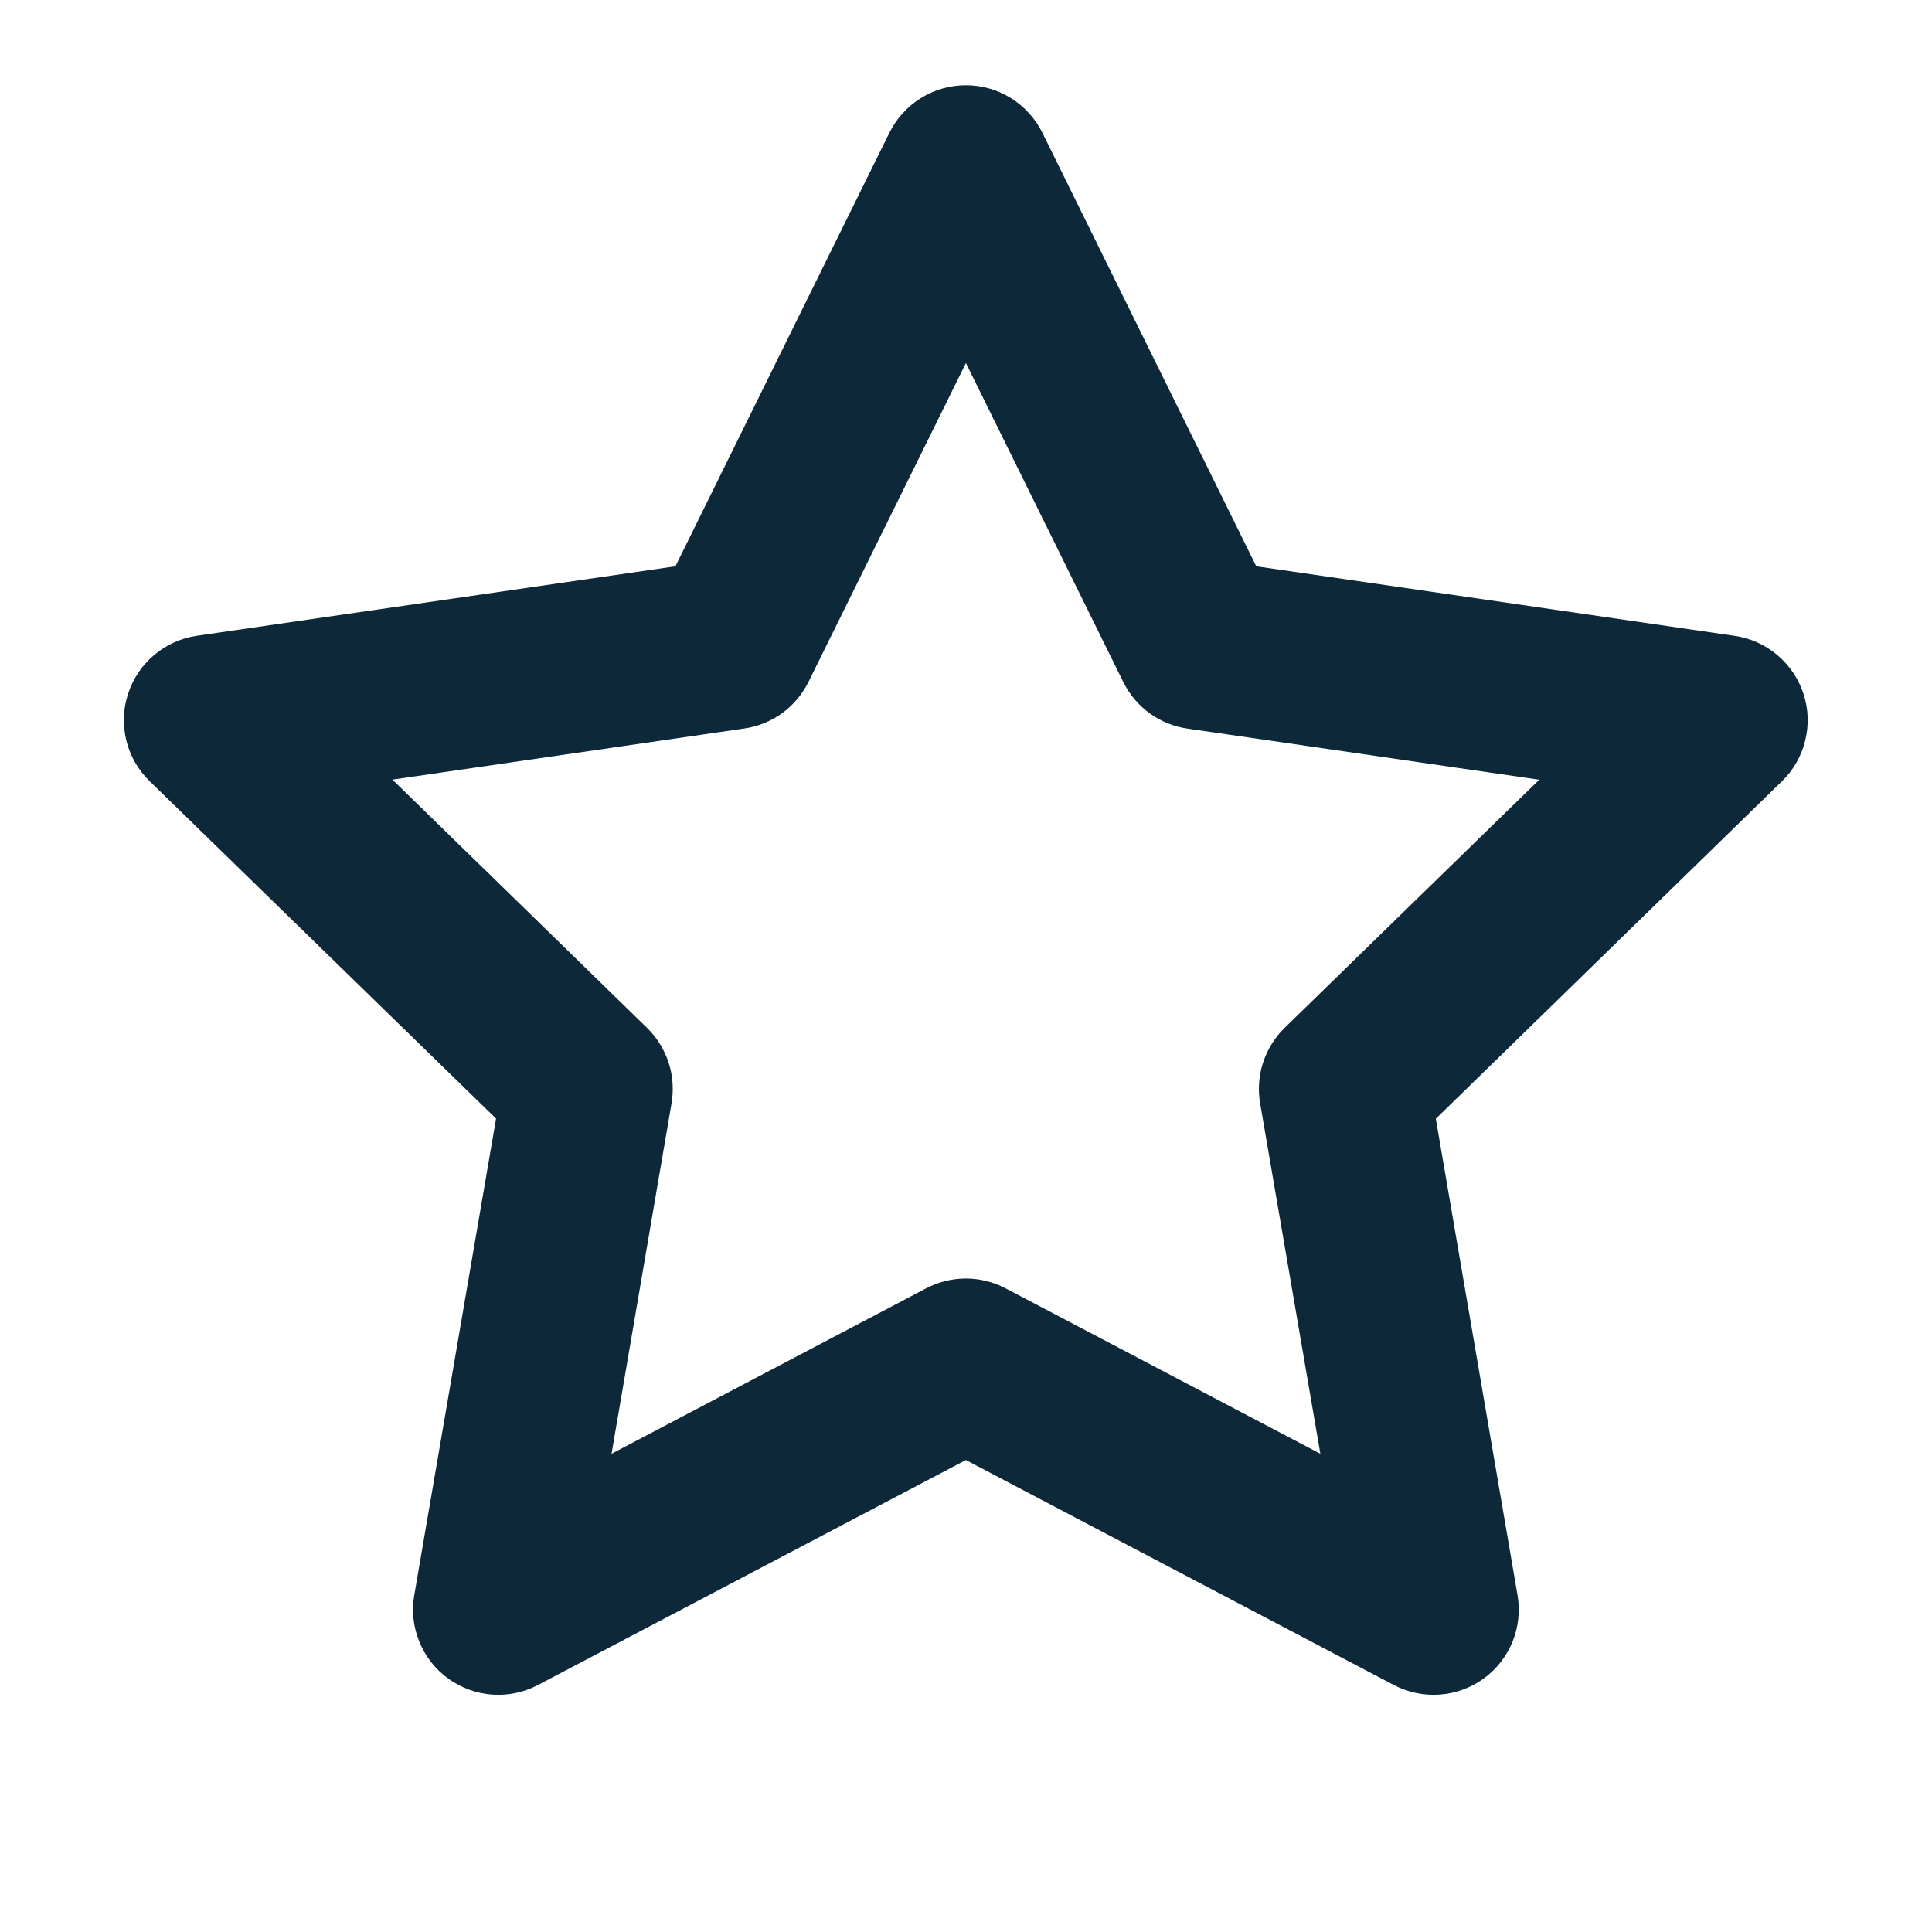 <svg viewBox="0 0 17 17" fill="none" xmlns="http://www.w3.org/2000/svg">
<path fill-rule="evenodd" clip-rule="evenodd" d="M8.499 0.75C8.639 0.75 8.776 0.789 8.895 0.863C9.014 0.937 9.11 1.043 9.172 1.168L11.054 4.983L15.264 5.595C15.402 5.615 15.533 5.674 15.639 5.764C15.746 5.854 15.826 5.972 15.869 6.105C15.913 6.239 15.918 6.381 15.884 6.517C15.851 6.653 15.78 6.777 15.68 6.874L12.634 9.844L13.353 14.036C13.377 14.174 13.361 14.316 13.309 14.446C13.256 14.575 13.168 14.688 13.055 14.77C12.942 14.852 12.808 14.901 12.668 14.911C12.528 14.921 12.389 14.892 12.265 14.827L8.499 12.847L4.733 14.827C4.609 14.892 4.47 14.921 4.33 14.911C4.191 14.901 4.057 14.852 3.944 14.77C3.83 14.688 3.743 14.576 3.69 14.446C3.637 14.317 3.621 14.175 3.645 14.037L4.365 9.843L1.317 6.874C1.217 6.777 1.145 6.653 1.112 6.517C1.078 6.381 1.083 6.238 1.127 6.105C1.17 5.972 1.25 5.853 1.357 5.763C1.464 5.673 1.594 5.614 1.733 5.594L5.943 4.983L7.826 1.168C7.888 1.043 7.984 0.937 8.103 0.863C8.222 0.789 8.359 0.75 8.499 0.75ZM8.499 3.195L7.114 6C7.06 6.109 6.981 6.203 6.883 6.275C6.784 6.346 6.67 6.393 6.55 6.41L3.453 6.86L5.693 9.044C5.78 9.129 5.845 9.234 5.883 9.35C5.921 9.465 5.929 9.588 5.909 9.708L5.381 12.792L8.15 11.336C8.258 11.28 8.377 11.25 8.499 11.25C8.621 11.25 8.74 11.28 8.848 11.336L11.618 12.792L11.088 9.708C11.068 9.588 11.076 9.465 11.114 9.35C11.152 9.234 11.217 9.129 11.304 9.044L13.544 6.861L10.448 6.411C10.328 6.394 10.214 6.347 10.115 6.276C10.017 6.204 9.938 6.11 9.884 6.001L8.499 3.194V3.195Z" fill="#0D2839"/>
</svg>
